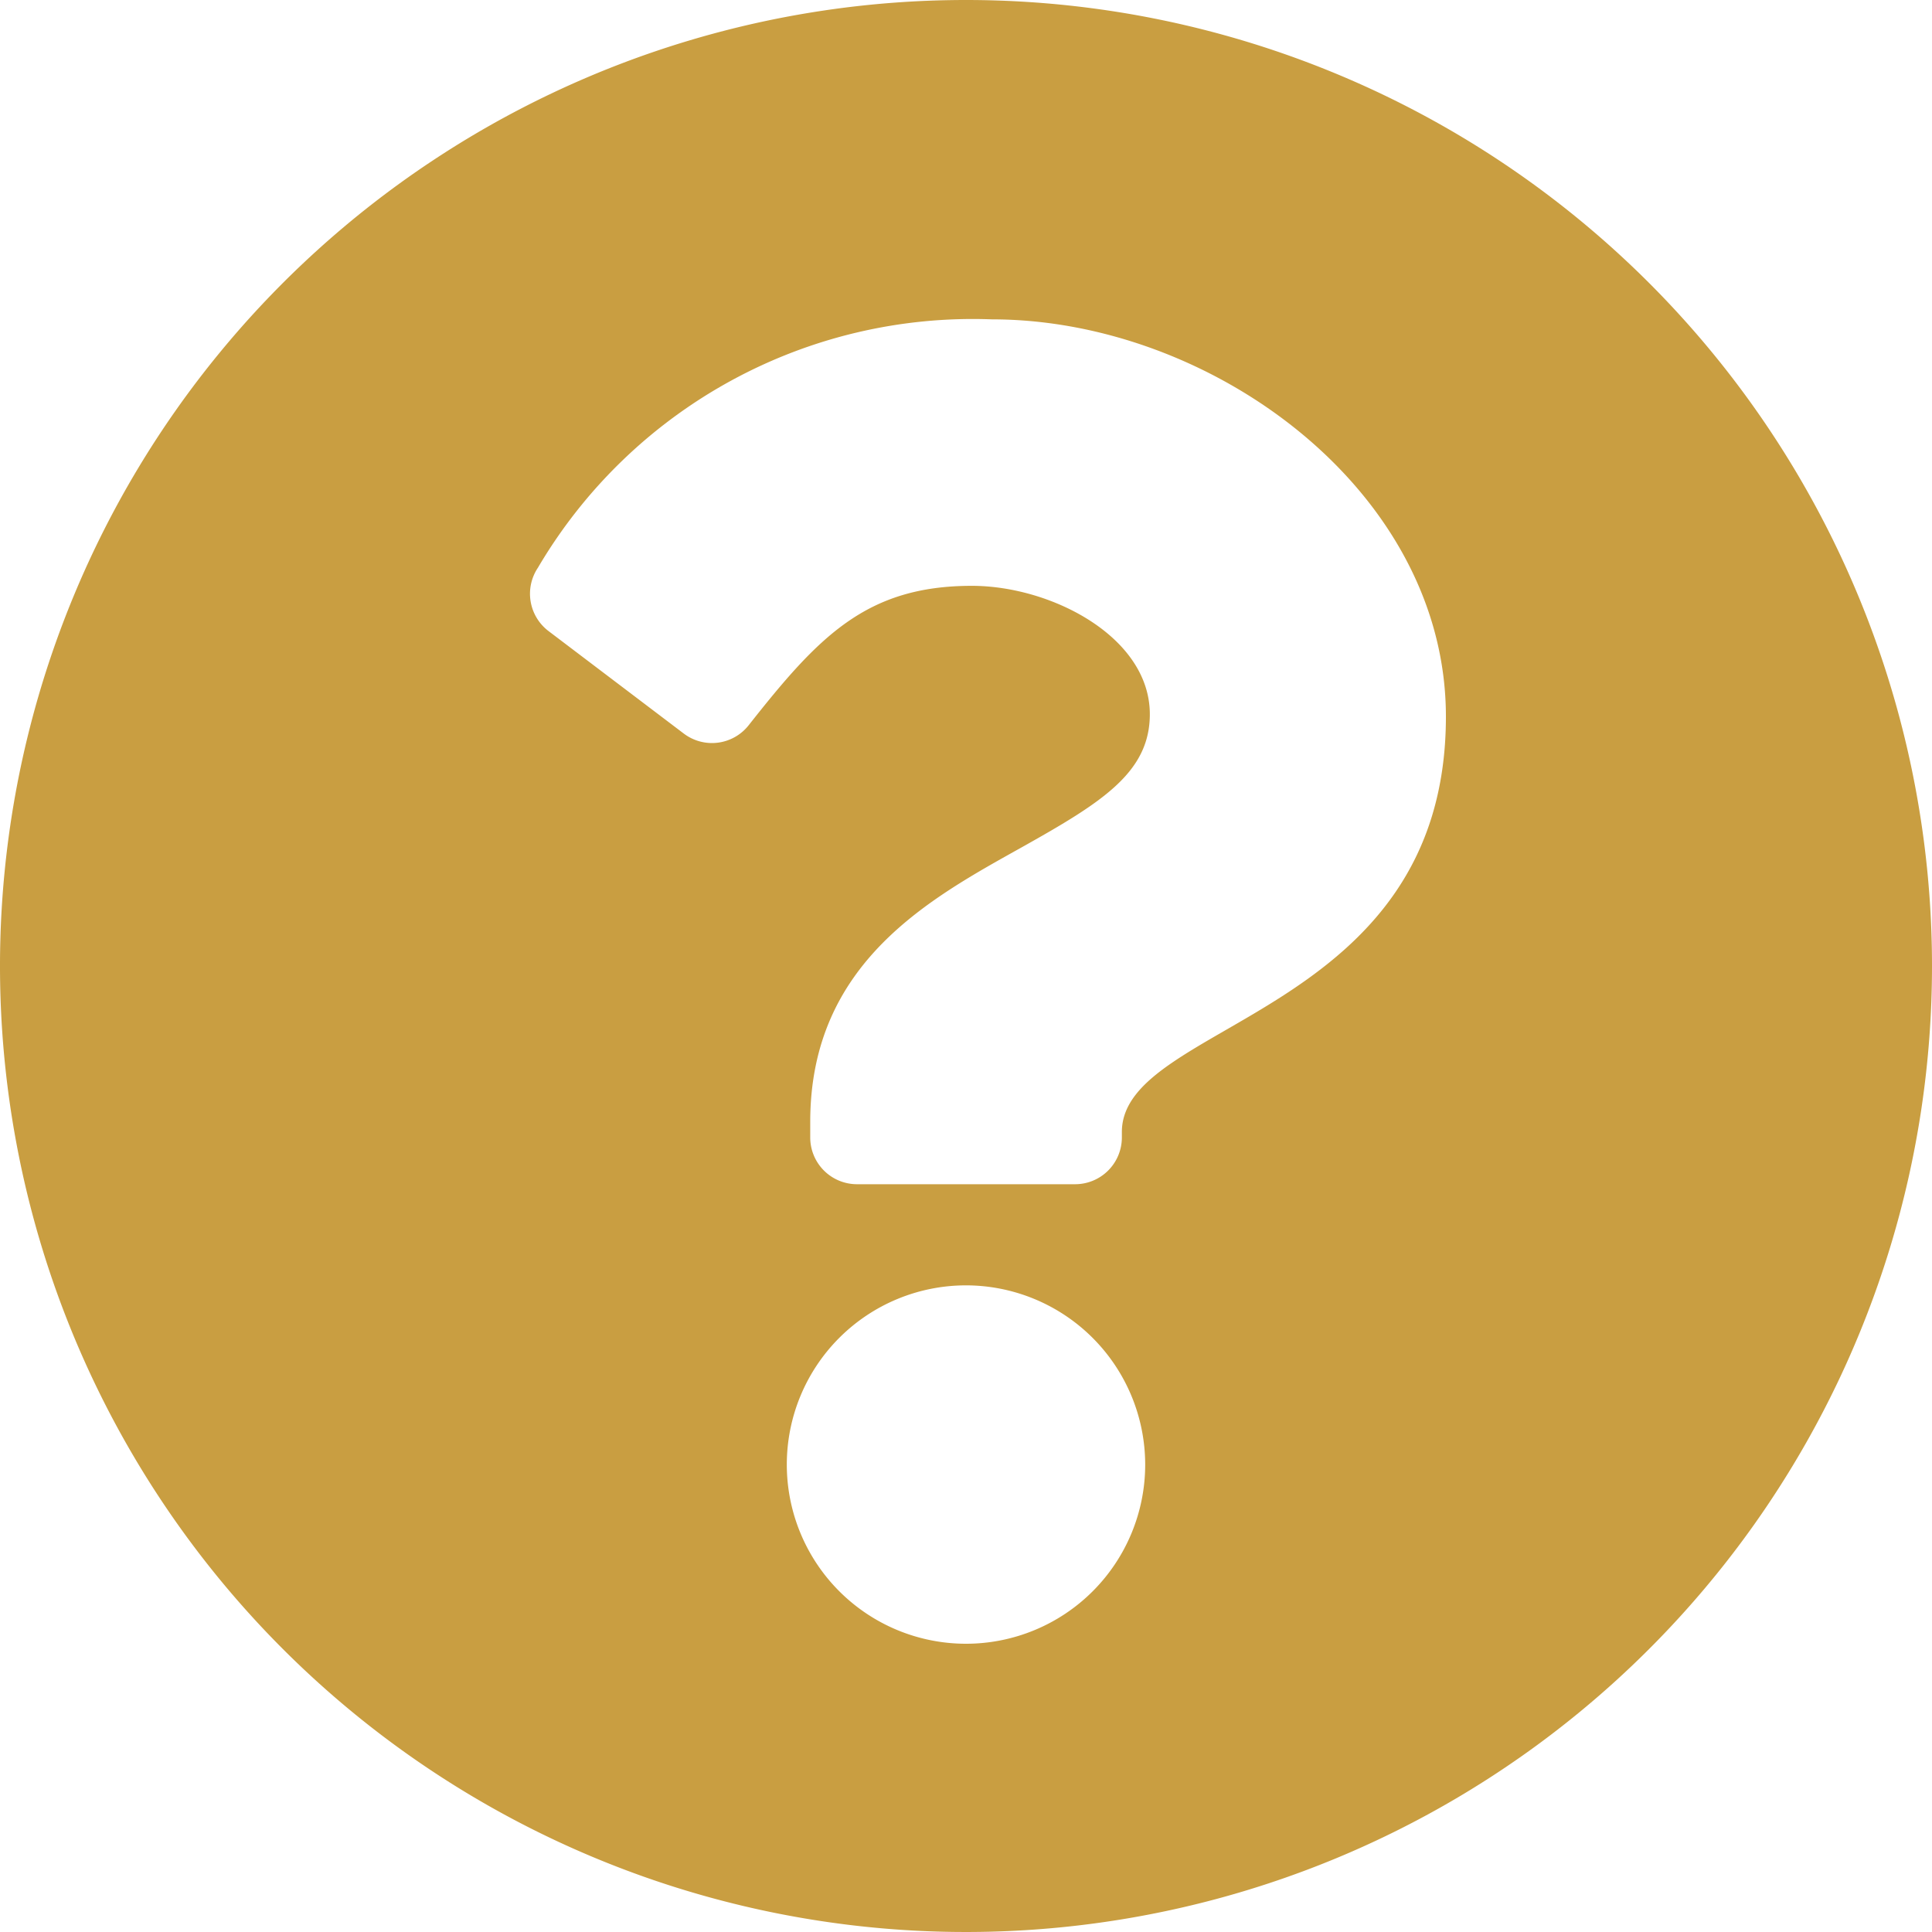 <svg xmlns="http://www.w3.org/2000/svg" width="40" height="40" viewBox="0 0 40 40">
  <path id="Icon_awesome-question-circle" data-name="Icon awesome-question-circle" d="M40.563,20.563a20,20,0,1,1-20-20A20,20,0,0,1,40.563,20.563ZM21.1,7.175a10.446,10.446,0,0,0-9.4,5.142.969.969,0,0,0,.219,1.311l2.8,2.122a.967.967,0,0,0,1.344-.171c1.441-1.827,2.428-2.887,4.621-2.887,1.648,0,3.685,1.06,3.685,2.658,0,1.208-1,1.828-2.624,2.74-1.9,1.063-4.407,2.387-4.407,5.7v.323a.968.968,0,0,0,.968.968h4.516a.968.968,0,0,0,.968-.968V24c0-2.3,6.709-2.391,6.709-8.6C30.5,10.724,25.645,7.175,21.1,7.175Zm-.537,20a3.71,3.71,0,1,0,3.71,3.71A3.714,3.714,0,0,0,20.563,27.175Z" transform="translate(-0.563 -0.563)" fill="#c99e41"/>
</svg>
